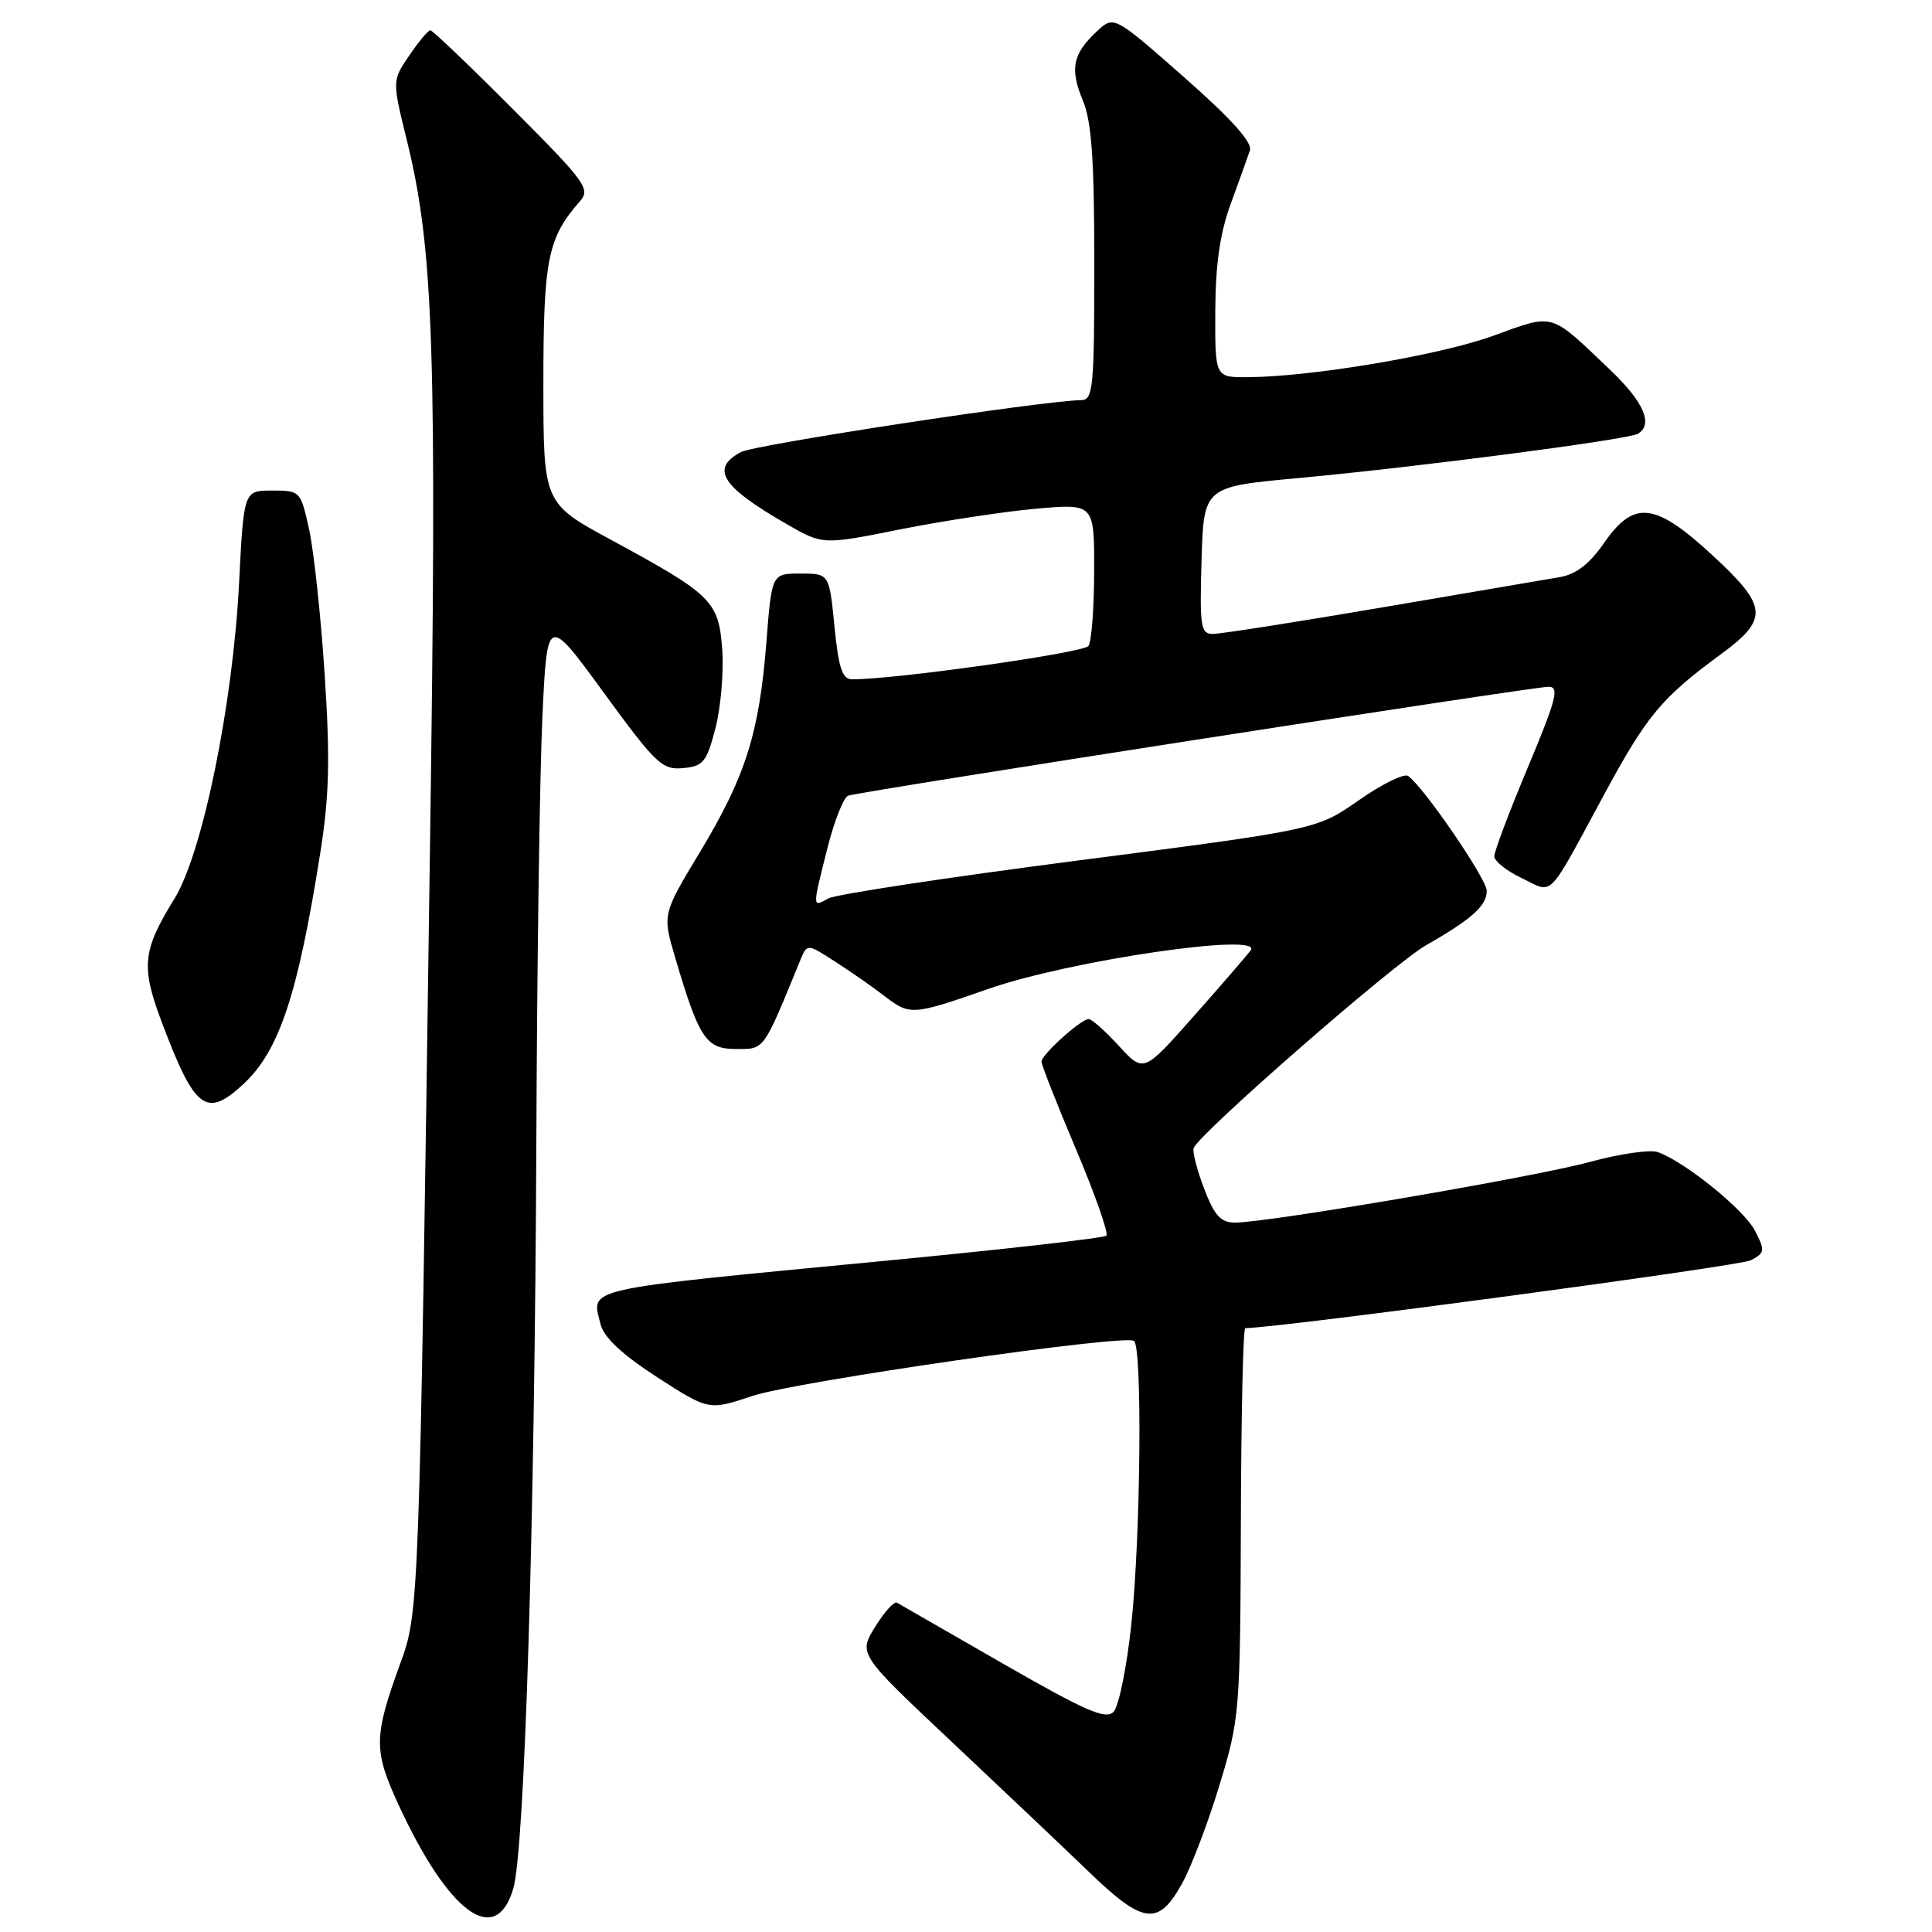 <?xml version="1.0" encoding="UTF-8" standalone="no"?>
<!DOCTYPE svg PUBLIC "-//W3C//DTD SVG 1.1//EN" "http://www.w3.org/Graphics/SVG/1.1/DTD/svg11.dtd" >
<svg xmlns="http://www.w3.org/2000/svg" xmlns:xlink="http://www.w3.org/1999/xlink" version="1.1" viewBox="0 0 256 256">
 <g >
 <path fill="currentColor"
d=" M 68.01 250.25 C 69.53 245.08 70.86 201.78 71.07 151.00 C 71.16 127.62 71.52 102.42 71.87 95.00 C 72.50 81.50 72.50 81.50 80.00 91.78 C 86.89 101.22 87.74 102.04 90.50 101.78 C 93.19 101.53 93.63 100.99 94.80 96.50 C 95.51 93.75 95.91 89.06 95.70 86.08 C 95.23 79.65 94.39 78.81 81.02 71.56 C 72.00 66.68 72.00 66.68 72.00 50.79 C 72.00 34.41 72.57 31.54 76.81 26.71 C 78.28 25.04 77.68 24.21 67.96 14.46 C 62.23 8.71 57.30 4.00 57.02 4.01 C 56.73 4.01 55.48 5.52 54.23 7.35 C 51.96 10.69 51.96 10.69 53.91 18.59 C 57.48 33.08 57.92 46.36 56.97 112.61 C 55.54 213.58 55.54 213.56 53.01 220.50 C 49.51 230.11 49.49 231.93 52.78 239.08 C 59.44 253.52 65.69 258.12 68.01 250.25 Z  M 156.67 249.50 C 157.88 247.30 160.10 241.45 161.60 236.50 C 164.26 227.74 164.34 226.82 164.42 201.75 C 164.46 187.59 164.72 176.00 165.00 175.99 C 170.08 175.88 230.58 167.76 232.01 166.99 C 233.86 166.00 233.90 165.71 232.54 163.07 C 231.09 160.27 223.29 153.96 219.67 152.66 C 218.66 152.30 214.61 152.88 210.67 153.96 C 203.40 155.95 168.02 162.00 163.65 162.00 C 161.75 162.00 160.93 161.09 159.55 157.50 C 158.61 155.02 157.98 152.60 158.17 152.12 C 158.90 150.19 184.68 127.69 188.94 125.26 C 195.03 121.79 197.00 120.02 197.00 118.03 C 197.00 116.47 188.65 104.27 186.58 102.82 C 186.05 102.45 183.11 103.89 180.06 106.03 C 174.50 109.92 174.50 109.92 143.00 114.00 C 125.67 116.24 110.71 118.51 109.75 119.05 C 107.62 120.23 107.62 120.41 109.64 112.37 C 110.55 108.77 111.78 105.65 112.39 105.43 C 114.00 104.86 203.12 91.00 205.18 91.00 C 206.66 91.00 206.26 92.57 202.46 101.65 C 200.01 107.50 198.00 112.82 198.00 113.46 C 198.00 114.10 199.64 115.41 201.66 116.37 C 205.92 118.41 204.88 119.46 212.56 105.27 C 218.22 94.80 220.16 92.47 228.00 86.71 C 234.38 82.03 234.26 80.38 226.99 73.65 C 219.29 66.53 216.52 66.20 212.52 71.98 C 210.58 74.77 208.83 76.11 206.63 76.48 C 204.91 76.78 194.28 78.59 183.01 80.51 C 171.74 82.43 161.71 84.00 160.72 84.00 C 159.10 84.00 158.95 83.07 159.21 74.25 C 159.50 64.50 159.50 64.50 172.00 63.35 C 187.93 61.88 215.80 58.24 217.05 57.47 C 219.11 56.20 217.79 53.22 213.25 48.91 C 205.27 41.31 206.04 41.53 197.81 44.51 C 190.66 47.09 173.72 49.94 165.25 49.98 C 161.00 50.00 161.00 50.00 161.03 41.25 C 161.06 35.03 161.65 30.91 163.08 27.00 C 164.19 23.98 165.33 20.79 165.62 19.93 C 165.97 18.87 163.16 15.74 156.86 10.20 C 147.59 2.04 147.59 2.04 145.31 4.18 C 142.13 7.17 141.74 9.12 143.48 13.31 C 144.65 16.09 145.00 21.12 145.00 34.97 C 145.00 51.47 144.85 53.00 143.25 53.02 C 138.13 53.10 100.04 58.91 98.18 59.90 C 94.08 62.10 95.60 64.48 104.26 69.46 C 109.02 72.20 109.02 72.20 119.26 70.15 C 124.89 69.03 132.99 67.79 137.25 67.41 C 145.00 66.72 145.00 66.72 144.98 75.61 C 144.98 80.50 144.64 84.99 144.23 85.59 C 143.63 86.50 118.33 90.07 112.88 90.01 C 111.61 90.00 111.11 88.49 110.57 83.00 C 109.88 76.00 109.88 76.00 106.07 76.00 C 102.26 76.00 102.26 76.00 101.55 85.10 C 100.60 97.14 98.81 102.83 92.79 112.83 C 87.77 121.15 87.77 121.15 89.45 126.83 C 92.63 137.63 93.54 139.00 97.54 139.00 C 101.33 139.00 101.07 139.37 106.03 127.26 C 106.95 125.02 106.95 125.02 110.72 127.46 C 112.80 128.80 115.70 130.82 117.16 131.95 C 120.57 134.58 120.85 134.56 130.98 131.03 C 141.78 127.25 167.63 123.48 165.71 125.95 C 165.05 126.80 161.59 130.80 158.02 134.83 C 151.53 142.15 151.53 142.15 148.25 138.58 C 146.45 136.61 144.64 135.01 144.24 135.03 C 143.18 135.08 138.00 139.76 138.00 140.67 C 138.00 141.10 140.06 146.33 142.58 152.30 C 145.11 158.28 146.91 163.42 146.60 163.73 C 146.29 164.05 132.86 165.57 116.77 167.11 C 76.63 170.97 78.36 170.58 79.58 175.48 C 80.02 177.22 82.43 179.48 87.07 182.48 C 93.91 186.90 93.91 186.90 99.70 184.97 C 105.42 183.06 148.79 176.80 150.25 177.67 C 151.38 178.35 151.15 203.50 149.91 215.21 C 149.31 220.87 148.25 226.09 147.56 226.82 C 146.52 227.90 143.89 226.75 132.90 220.44 C 125.53 216.20 119.20 212.57 118.84 212.36 C 118.47 212.16 117.17 213.60 115.96 215.57 C 113.74 219.16 113.74 219.16 126.12 230.81 C 132.93 237.22 141.20 245.06 144.50 248.24 C 151.54 255.01 153.53 255.22 156.67 249.50 Z  M 32.26 143.64 C 37.00 139.24 39.47 131.80 42.44 113.00 C 43.63 105.47 43.75 100.59 43.03 89.50 C 42.53 81.80 41.60 73.14 40.98 70.25 C 39.84 65.05 39.80 65.00 36.07 65.00 C 32.30 65.00 32.30 65.00 31.68 77.25 C 30.85 93.42 26.84 113.02 23.12 119.07 C 18.87 125.97 18.66 128.05 21.42 135.40 C 25.82 147.08 27.32 148.22 32.26 143.64 Z "/>
</g>
</svg>